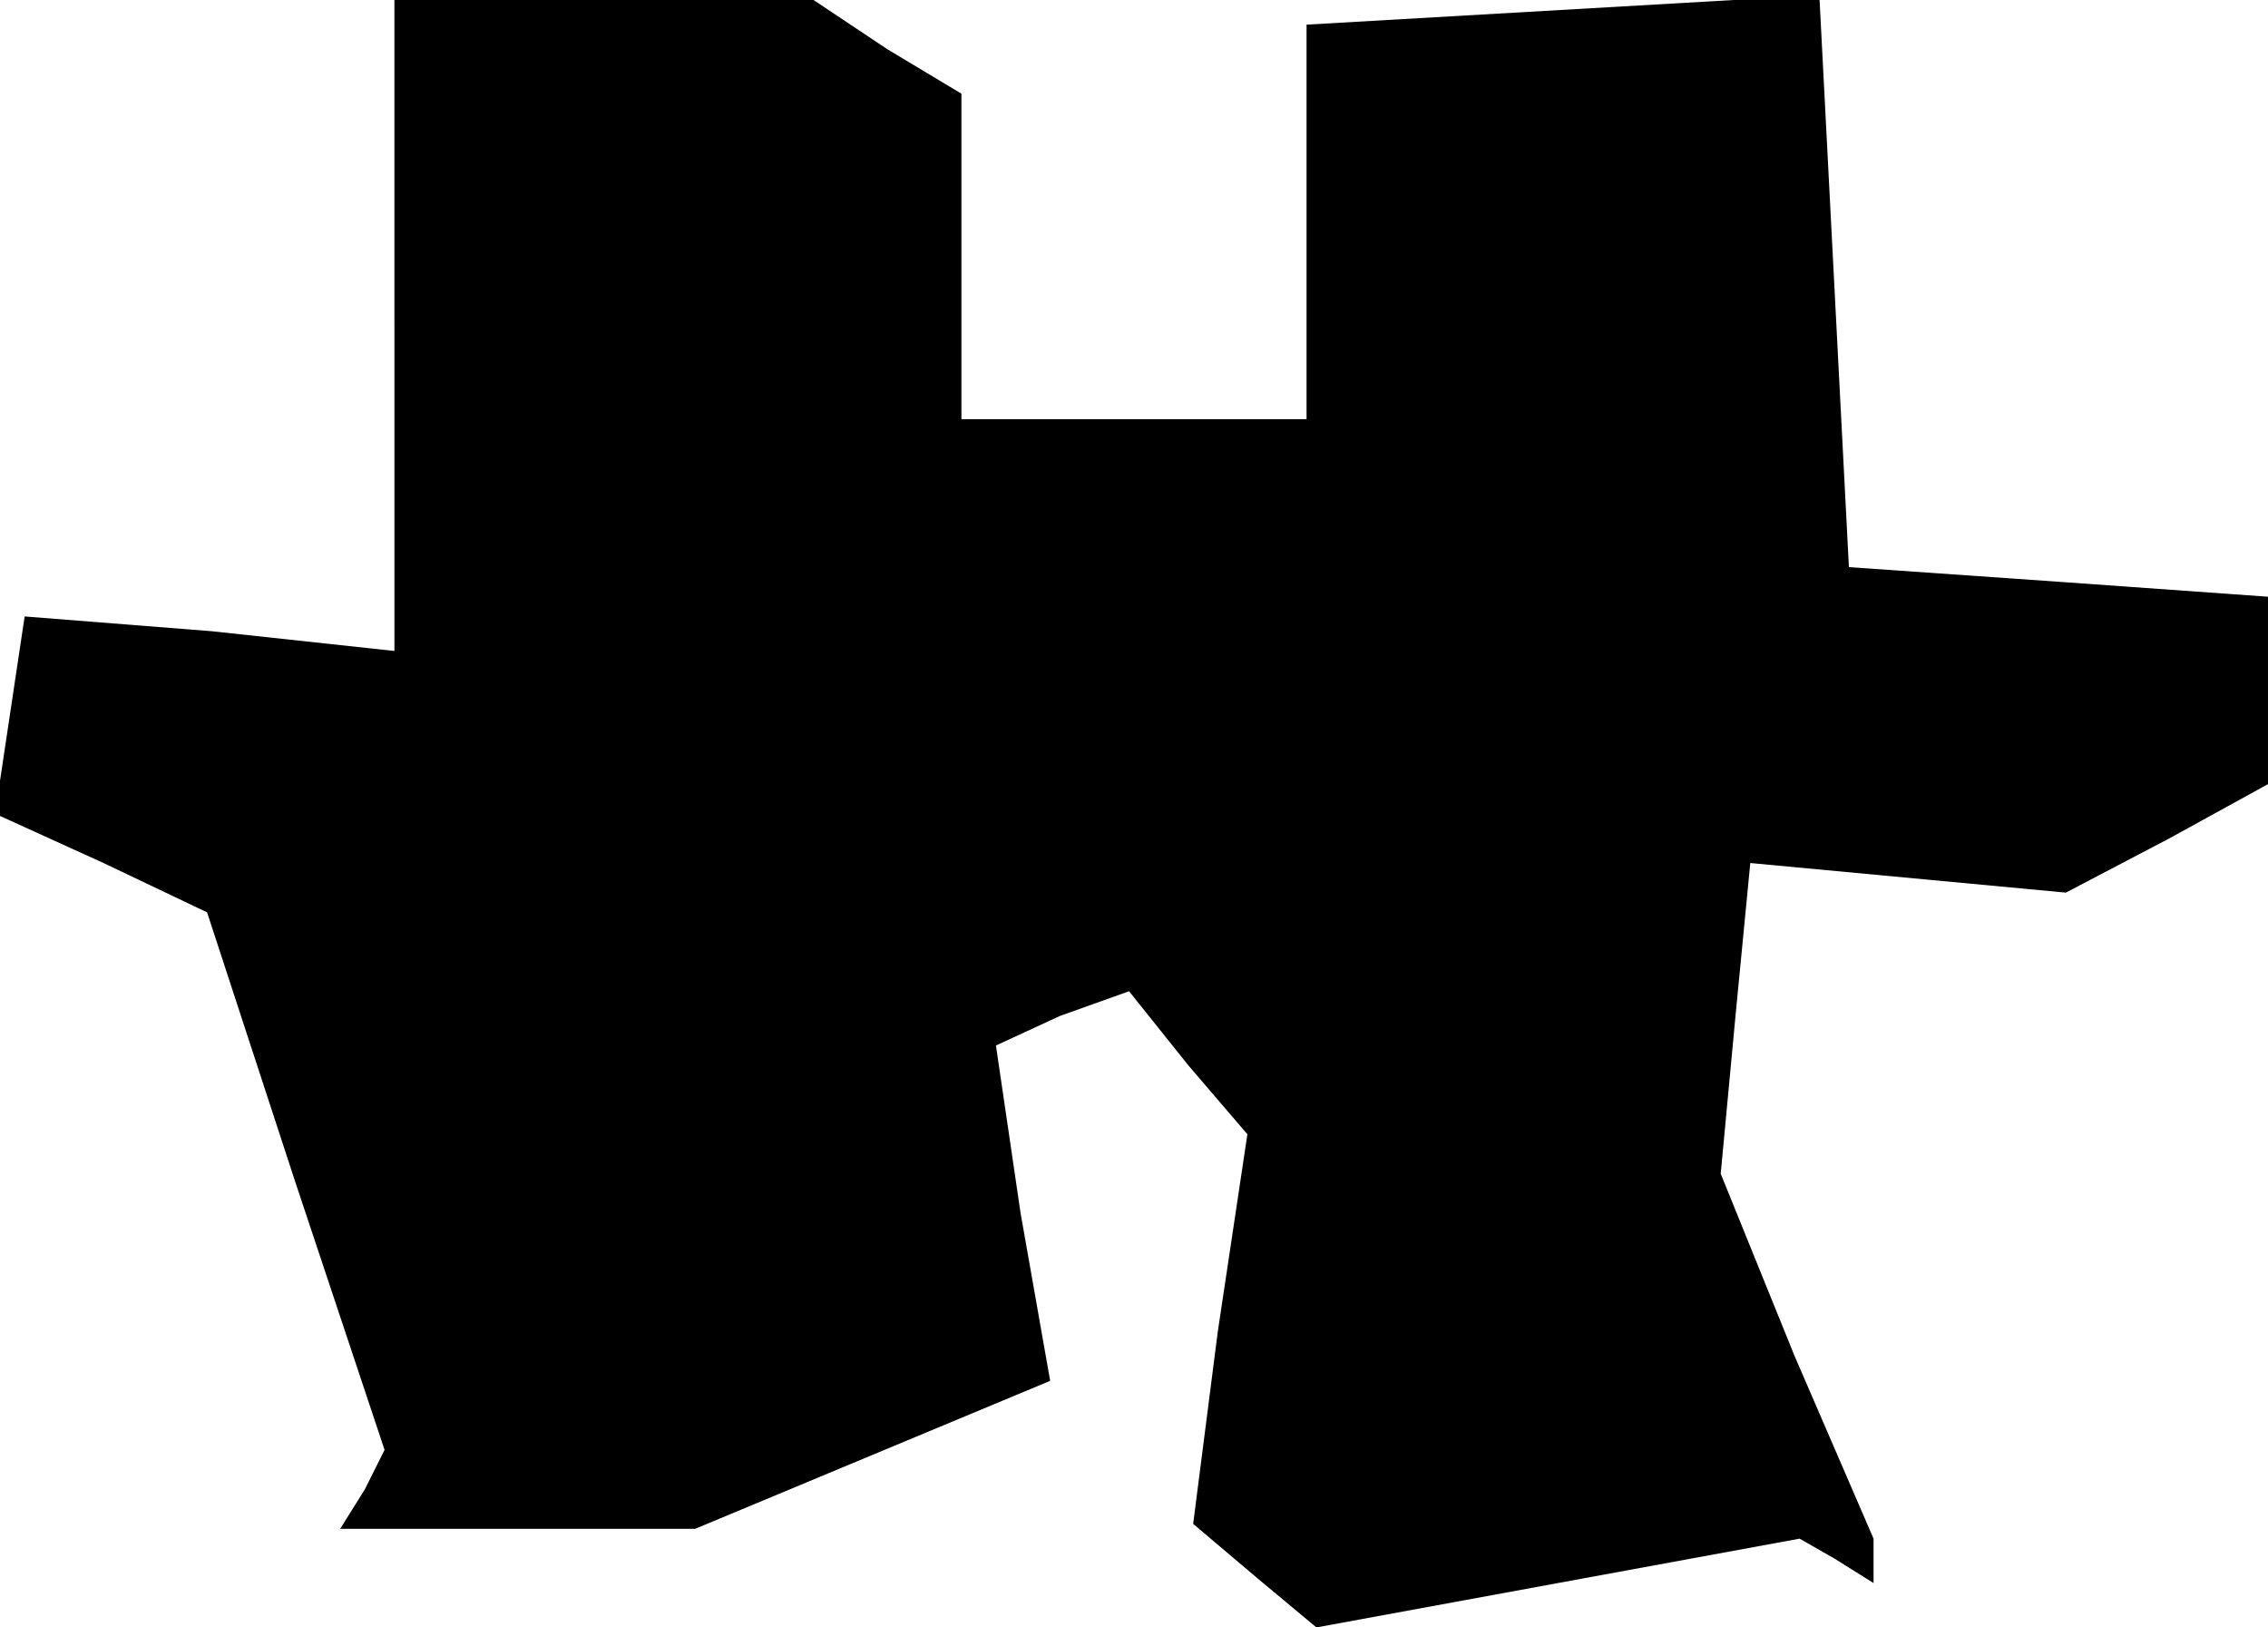 <?xml version="1.0" standalone="no"?>
<!DOCTYPE svg PUBLIC "-//W3C//DTD SVG 20010904//EN"
 "http://www.w3.org/TR/2001/REC-SVG-20010904/DTD/svg10.dtd">
<svg version="1.0" xmlns="http://www.w3.org/2000/svg"
 width="46pt" height="33pt" viewBox="0 0 46 33"
 preserveAspectRatio="xMidYMid meet">
<g transform="translate(0,33) scale(0.1,-0.1)"
fill="#000000" stroke="none">
<path d="M80 264 l0 -66 -37 4 -38 3 -3 -20 -3 -20 22 -10 21 -10 18 -55 18
-54 -4 -8 -5 -8 36 0 36 0 36 15 36 15 -6 34 -5 34 13 6 14 5 12 -15 12 -14
-6 -40 -5 -39 13 -11 12 -10 49 9 49 9 7 -4 8 -5 0 4 0 5 -16 37 -15 37 3 32
3 31 32 -3 32 -3 21 11 20 11 0 19 0 19 -42 3 -43 3 -3 58 -3 58 -52 -3 -52
-3 0 -40 0 -40 -35 0 -35 0 0 33 0 33 -15 9 -15 10 -42 0 -43 0 0 -66z"/>
</g>
</svg>
